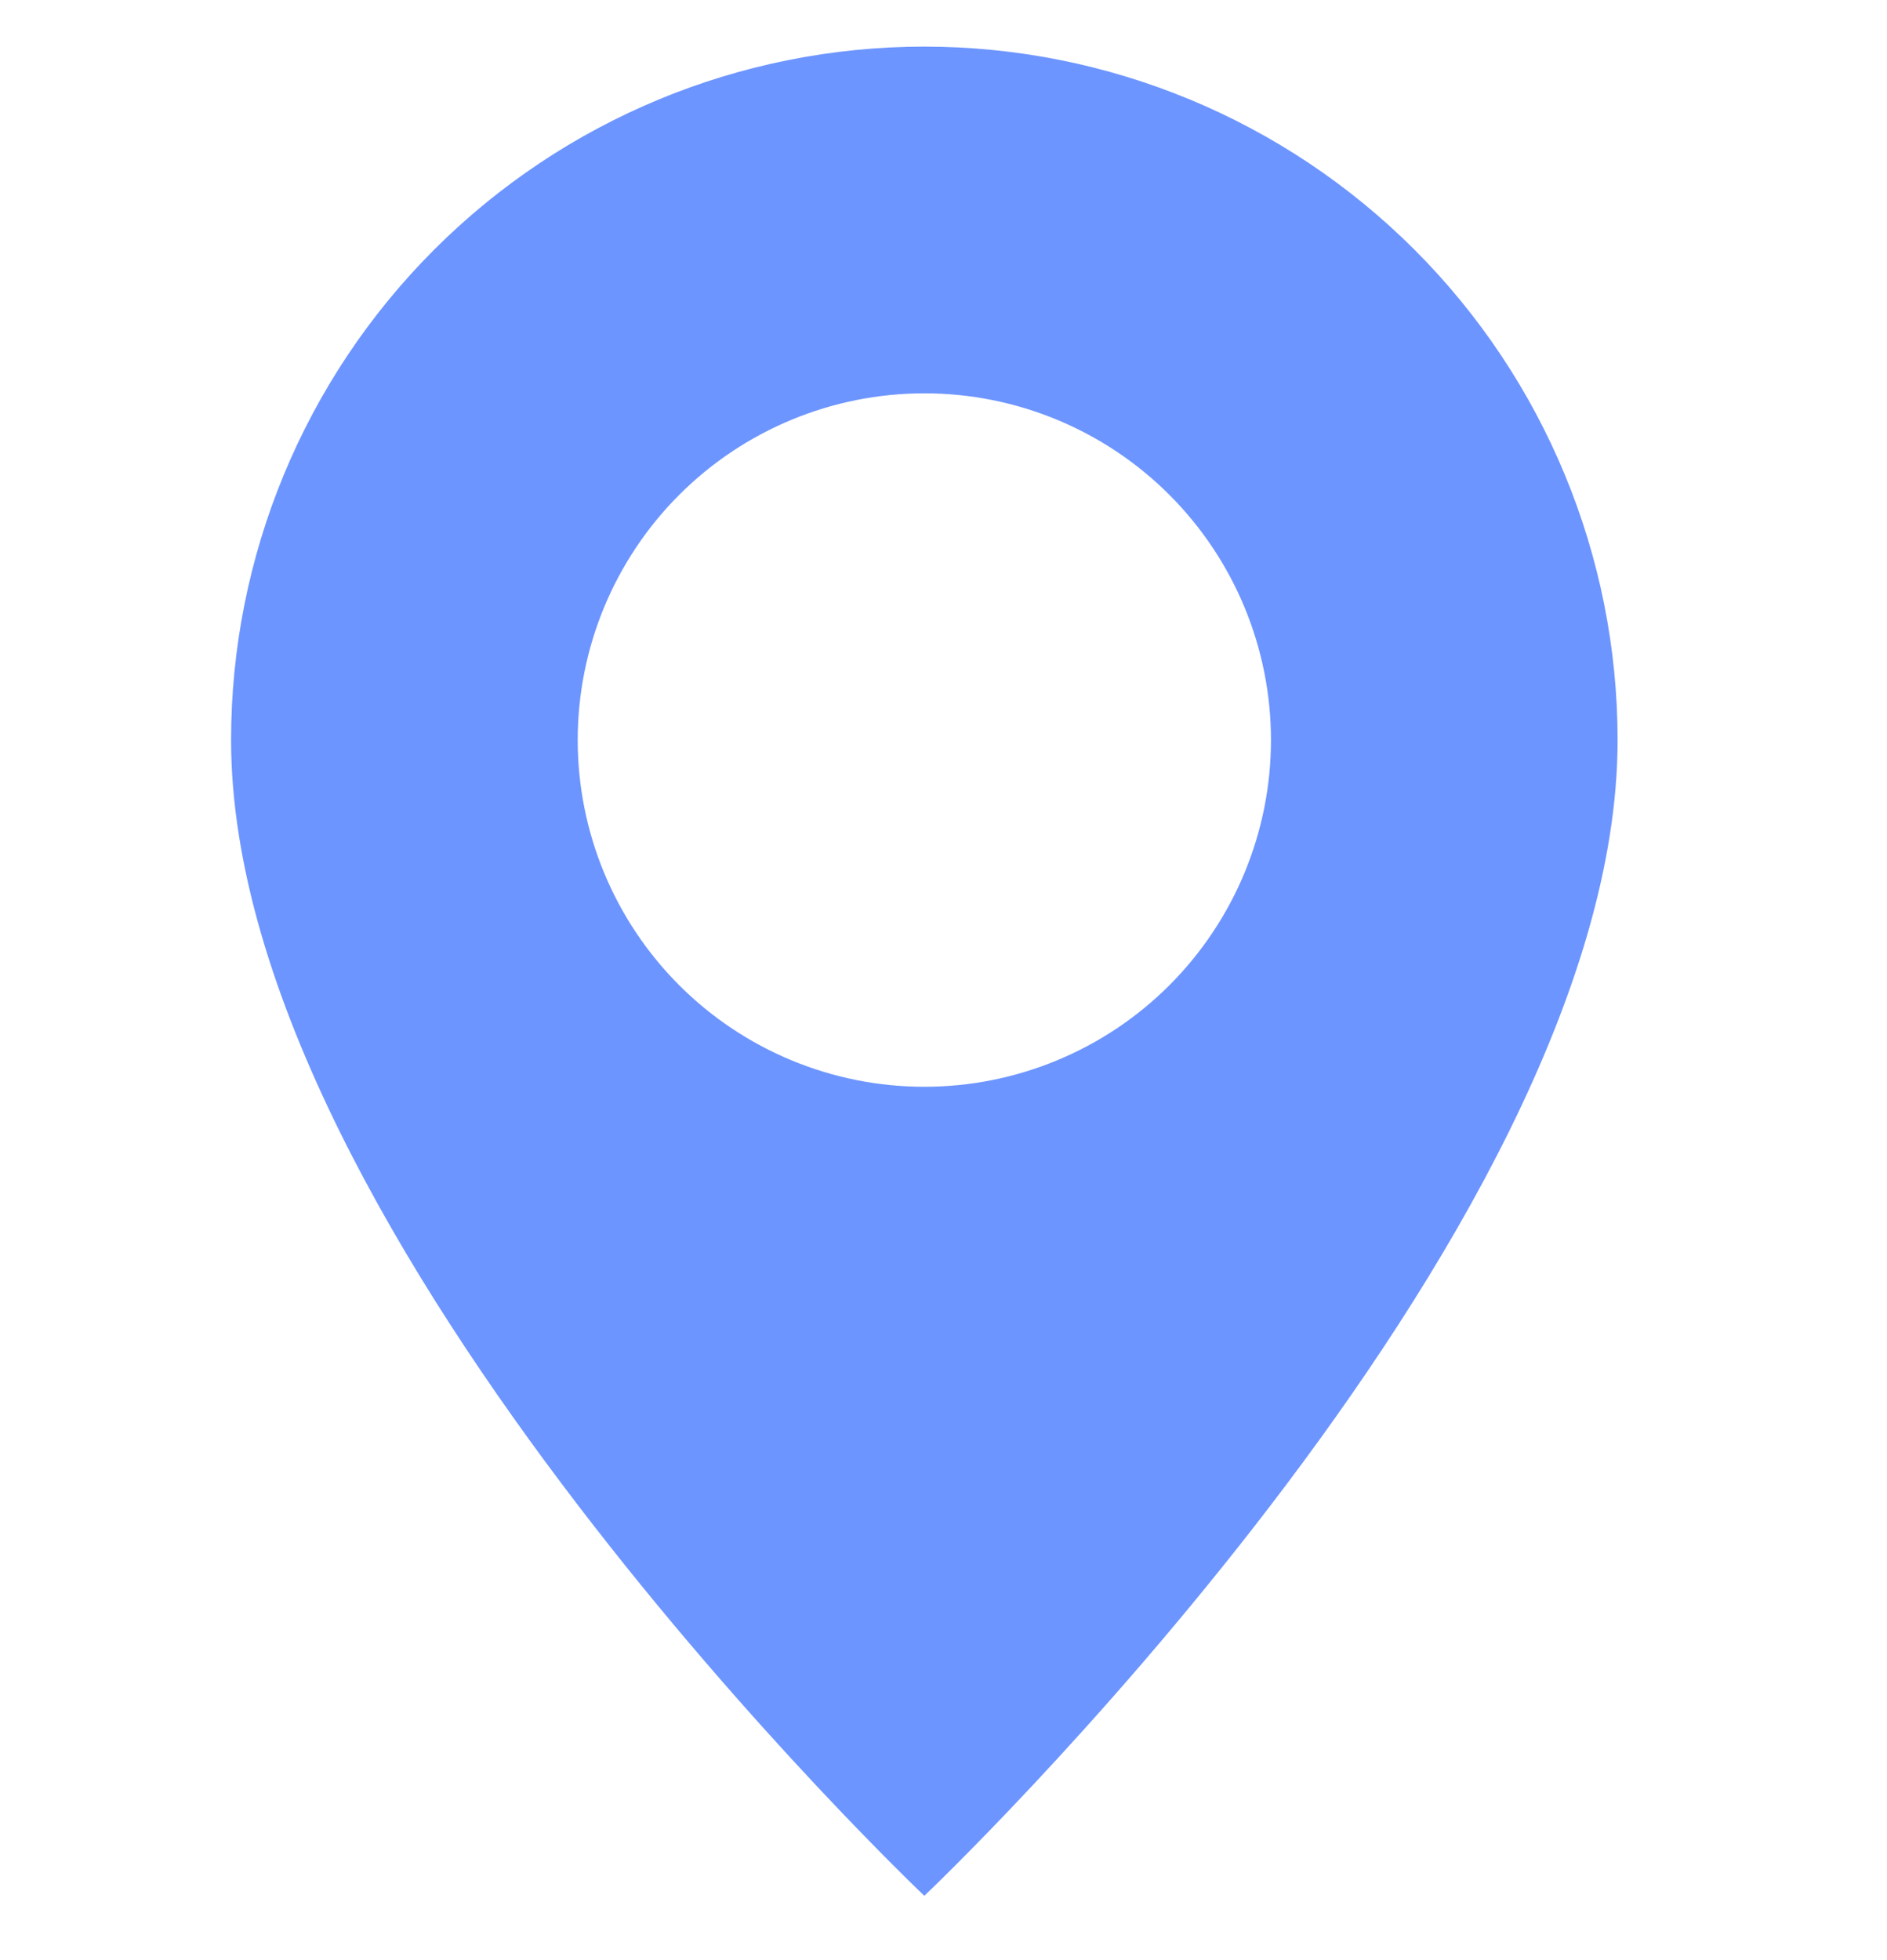 <svg width="26" height="27" viewBox="0 0 26 27" fill="none" xmlns="http://www.w3.org/2000/svg">
<g clip-path="url(#clip0_2_4034)">
<path d="M12.736 26.114C12.736 26.114 22.288 17.062 22.288 10.194C22.288 7.661 21.281 5.231 19.49 3.44C17.698 1.648 15.269 0.642 12.736 0.642C10.202 0.642 7.773 1.648 5.981 3.44C4.19 5.231 3.184 7.661 3.184 10.194C3.184 17.062 12.736 26.114 12.736 26.114ZM12.736 14.97C11.469 14.97 10.254 14.467 9.358 13.571C8.463 12.675 7.96 11.461 7.96 10.194C7.96 8.927 8.463 7.713 9.358 6.817C10.254 5.921 11.469 5.418 12.736 5.418C14.002 5.418 15.217 5.921 16.113 6.817C17.008 7.713 17.512 8.927 17.512 10.194C17.512 11.461 17.008 12.675 16.113 13.571C15.217 14.467 14.002 14.97 12.736 14.97Z" fill="#2F69FF" fill-opacity="0.7"/>
</g>
<defs>
<clipPath id="clip0_2_4034">
<rect width="25.472" height="25.472" fill="white" transform="translate(0 0.642)"/>
</clipPath>
</defs>
</svg>
